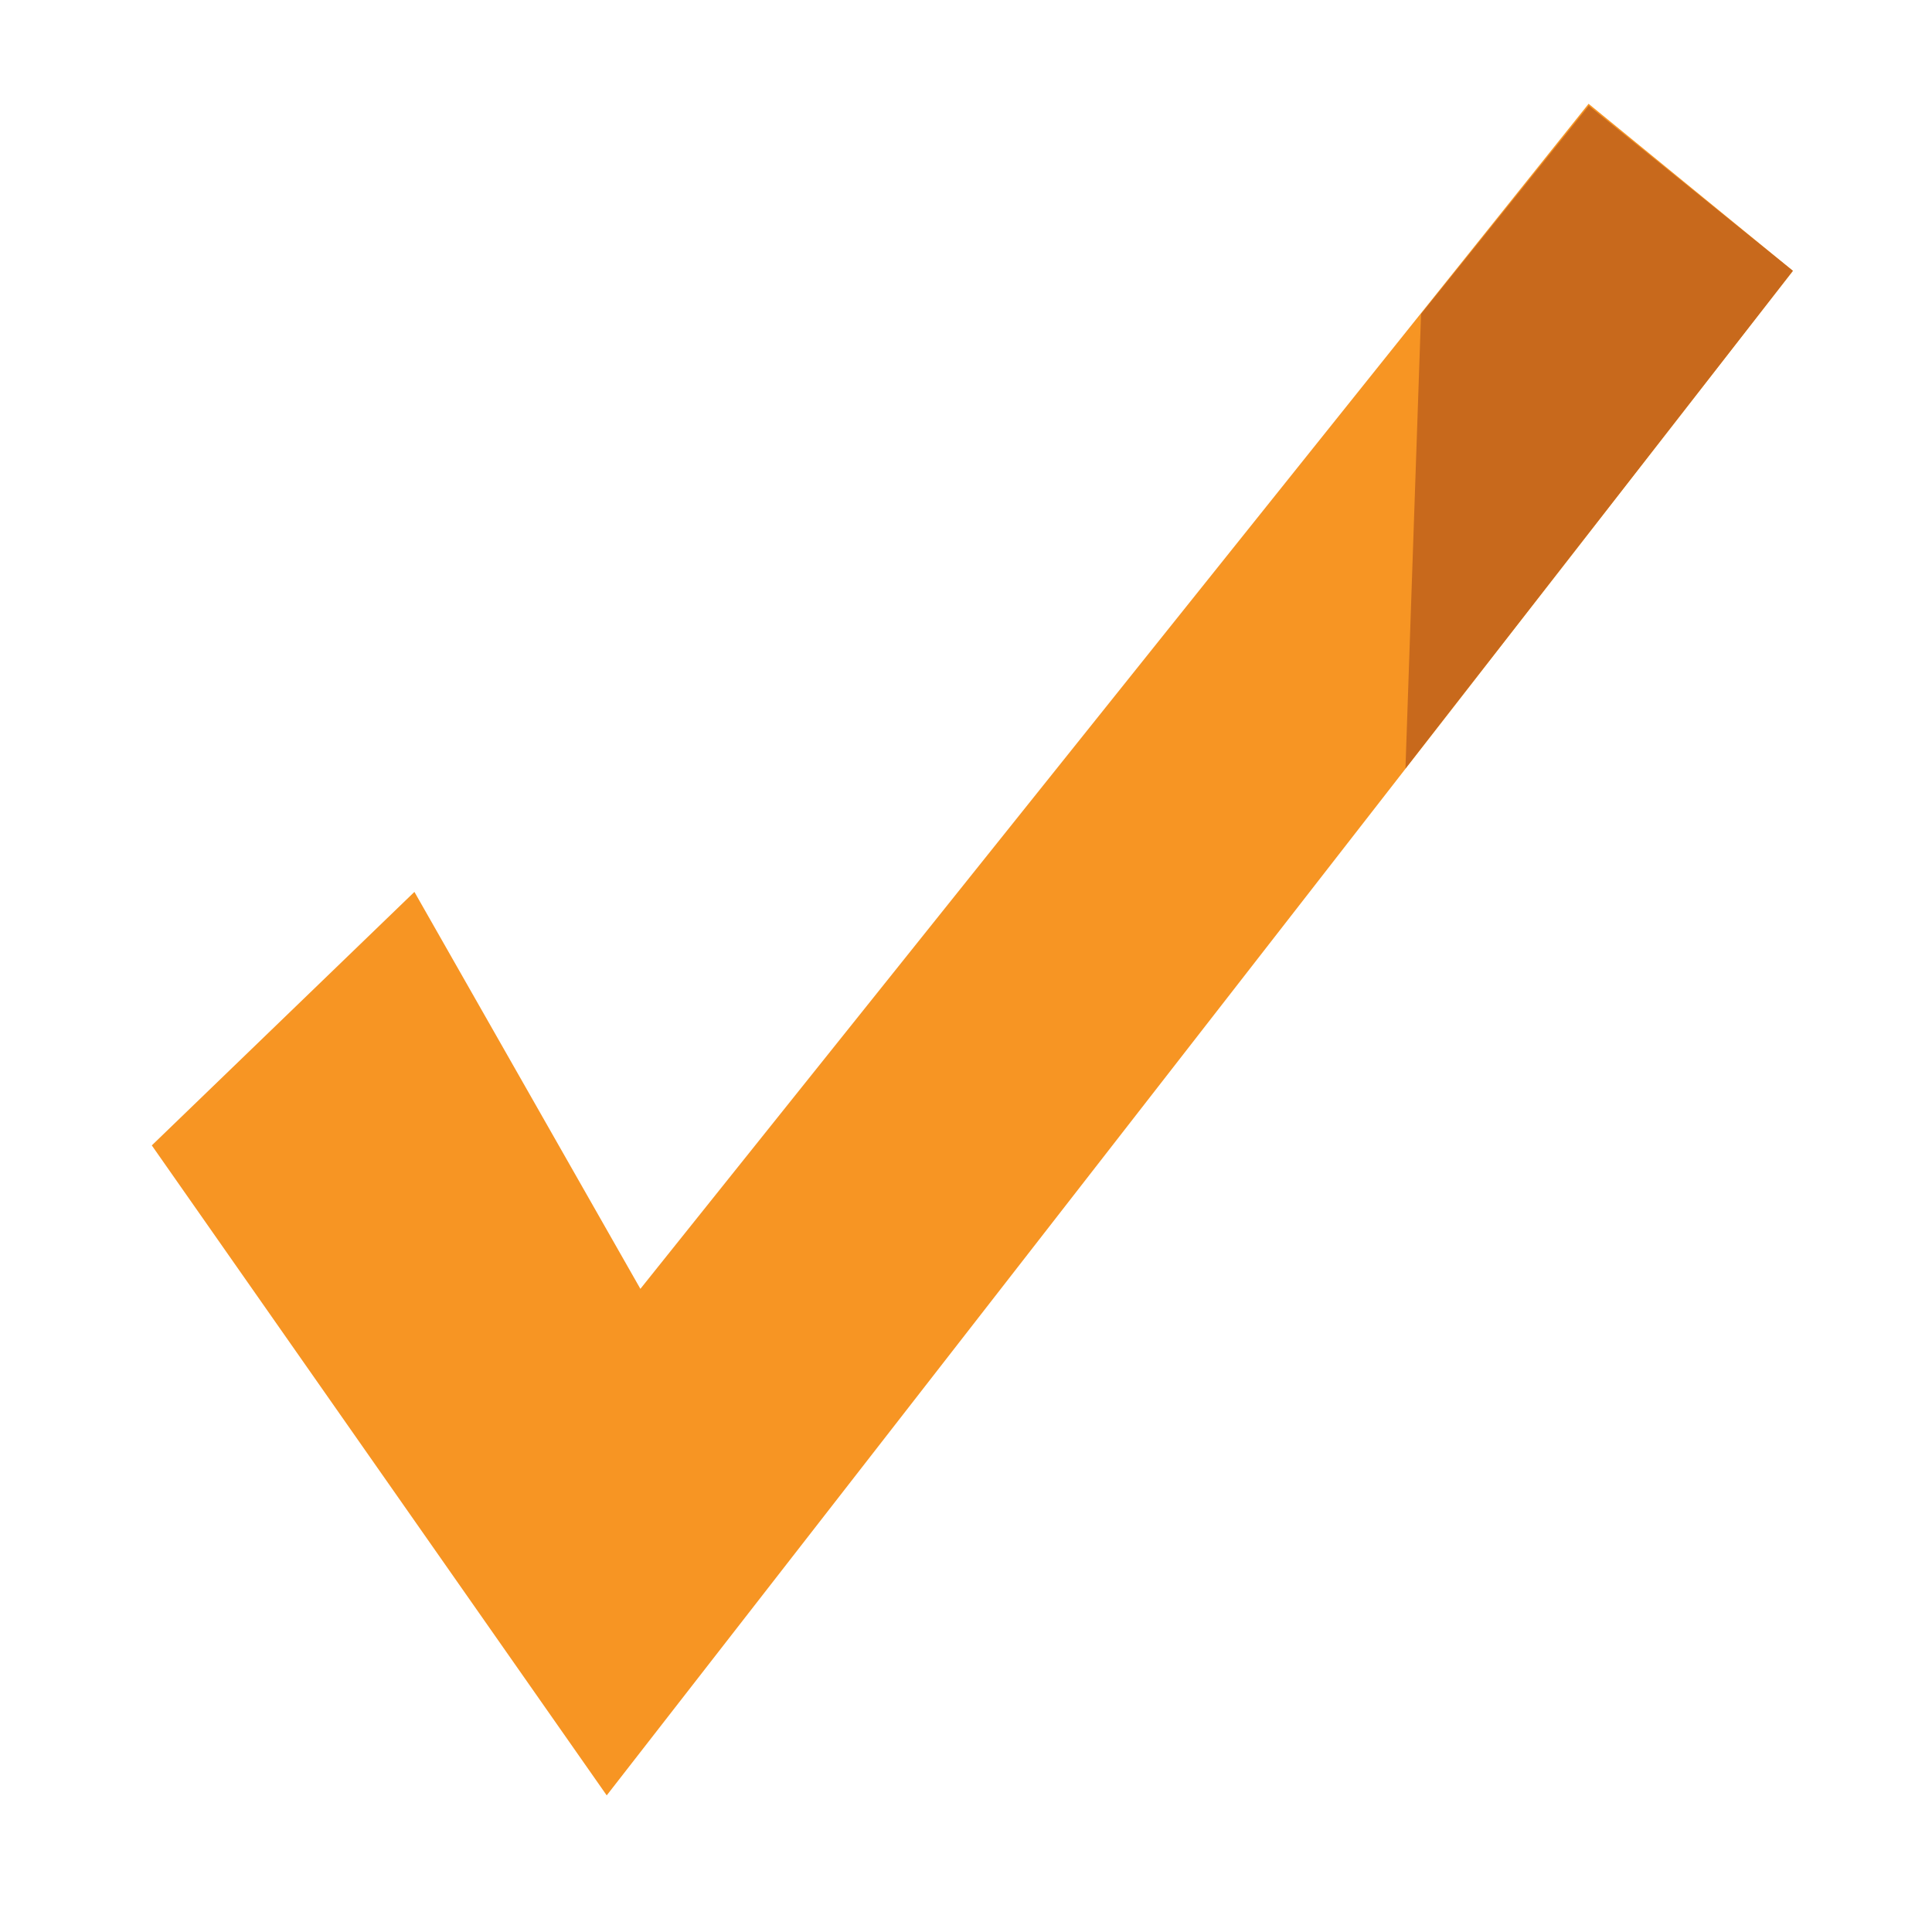 <?xml version="1.0" encoding="utf-8"?>
<svg version="1.1"
	 xmlns="http://www.w3.org/2000/svg" xmlns:xlink="http://www.w3.org/1999/xlink"
	 x="0px" y="0px" width="28px" height="28px" viewBox="-2.2 -1.504 28 28">
<defs>
</defs>
<polygon fill="#F79523" points="0,15.096 3.806,11.422 7.081,17.175 20.823,0 23.784,2.421 6.593,24.516 "/>
<polygon fill="#C8691C" points="18.395,3.046 20.826,0.029 23.784,2.421 18.169,9.634 "/>
</svg>
